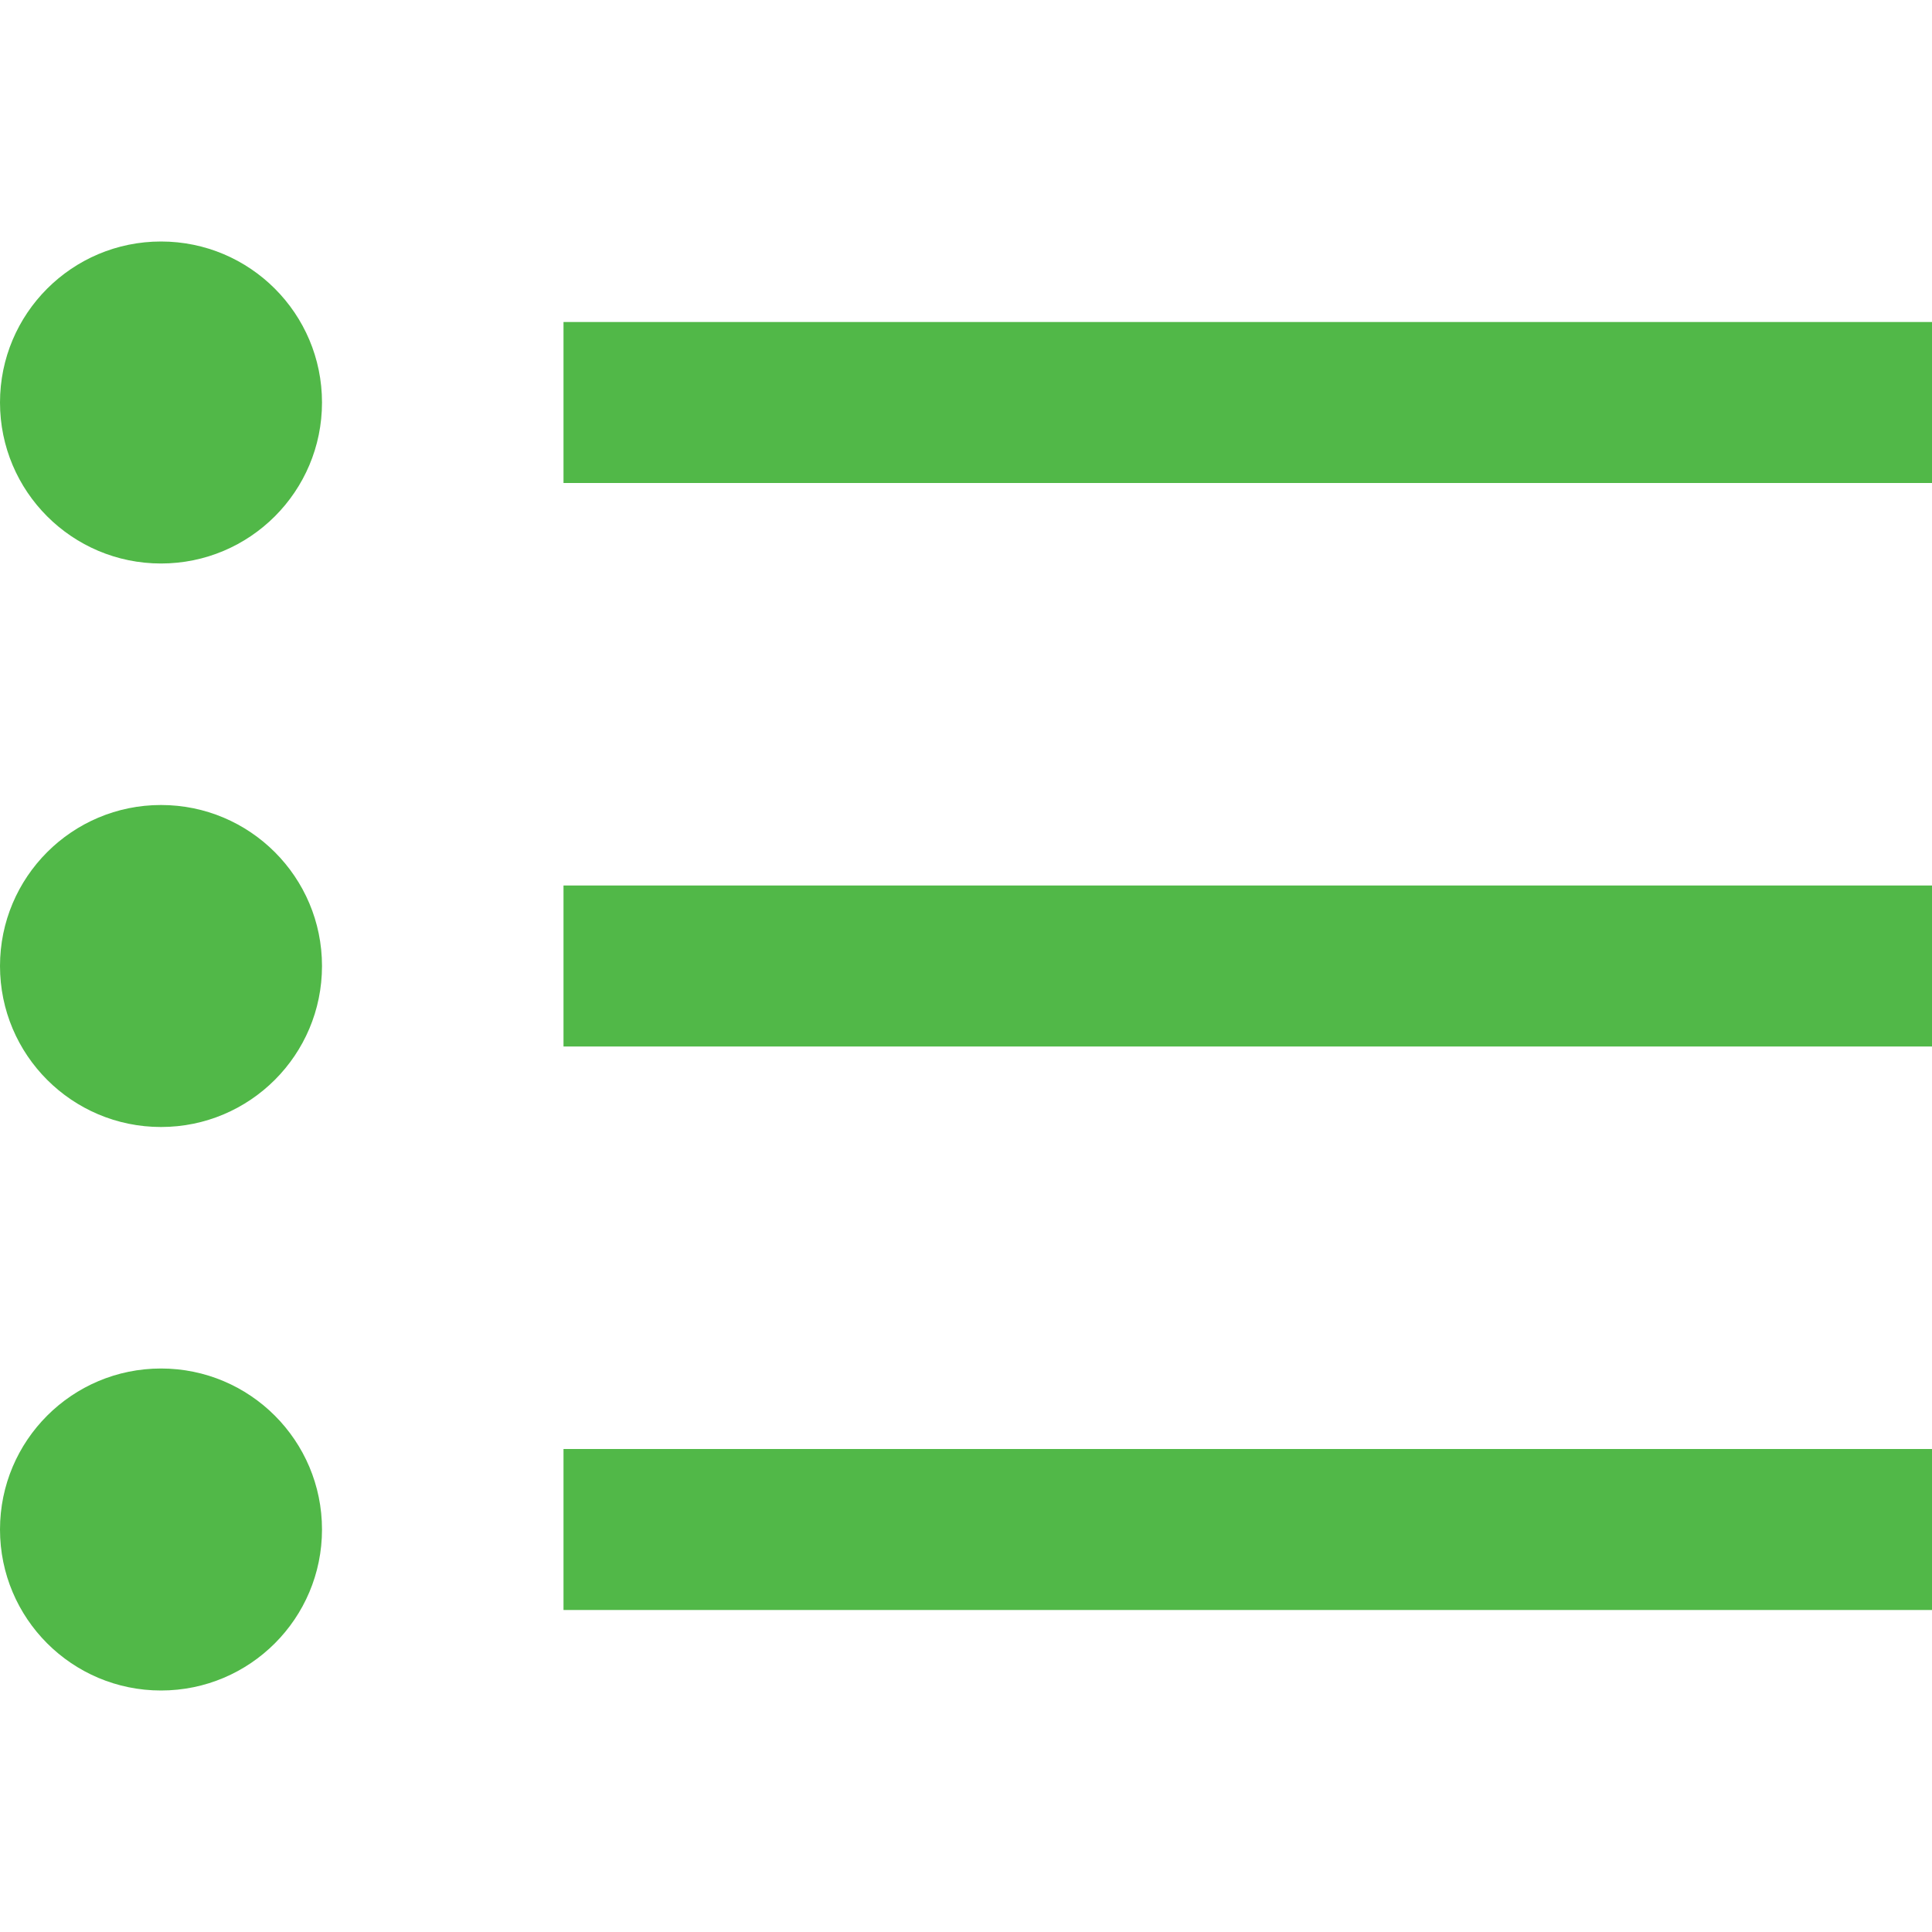 <svg xmlns="http://www.w3.org/2000/svg" viewBox="0 0 24 24"><defs><style>.cls-1{fill:#51B848;}</style></defs><title>05 list</title><g id="_01_align_center" data-name="01 align center"><rect class="cls-1" x="7" y="4" width="17" height="2"/><rect class="cls-1" x="7" y="11" width="17" height="2"/><rect class="cls-1" x="7" y="18" width="17" height="2"/><circle class="cls-1" cx="2" cy="5" r="2"/><circle class="cls-1" cx="2" cy="12" r="2"/><circle class="cls-1" cx="2" cy="19" r="2"/></g></svg>